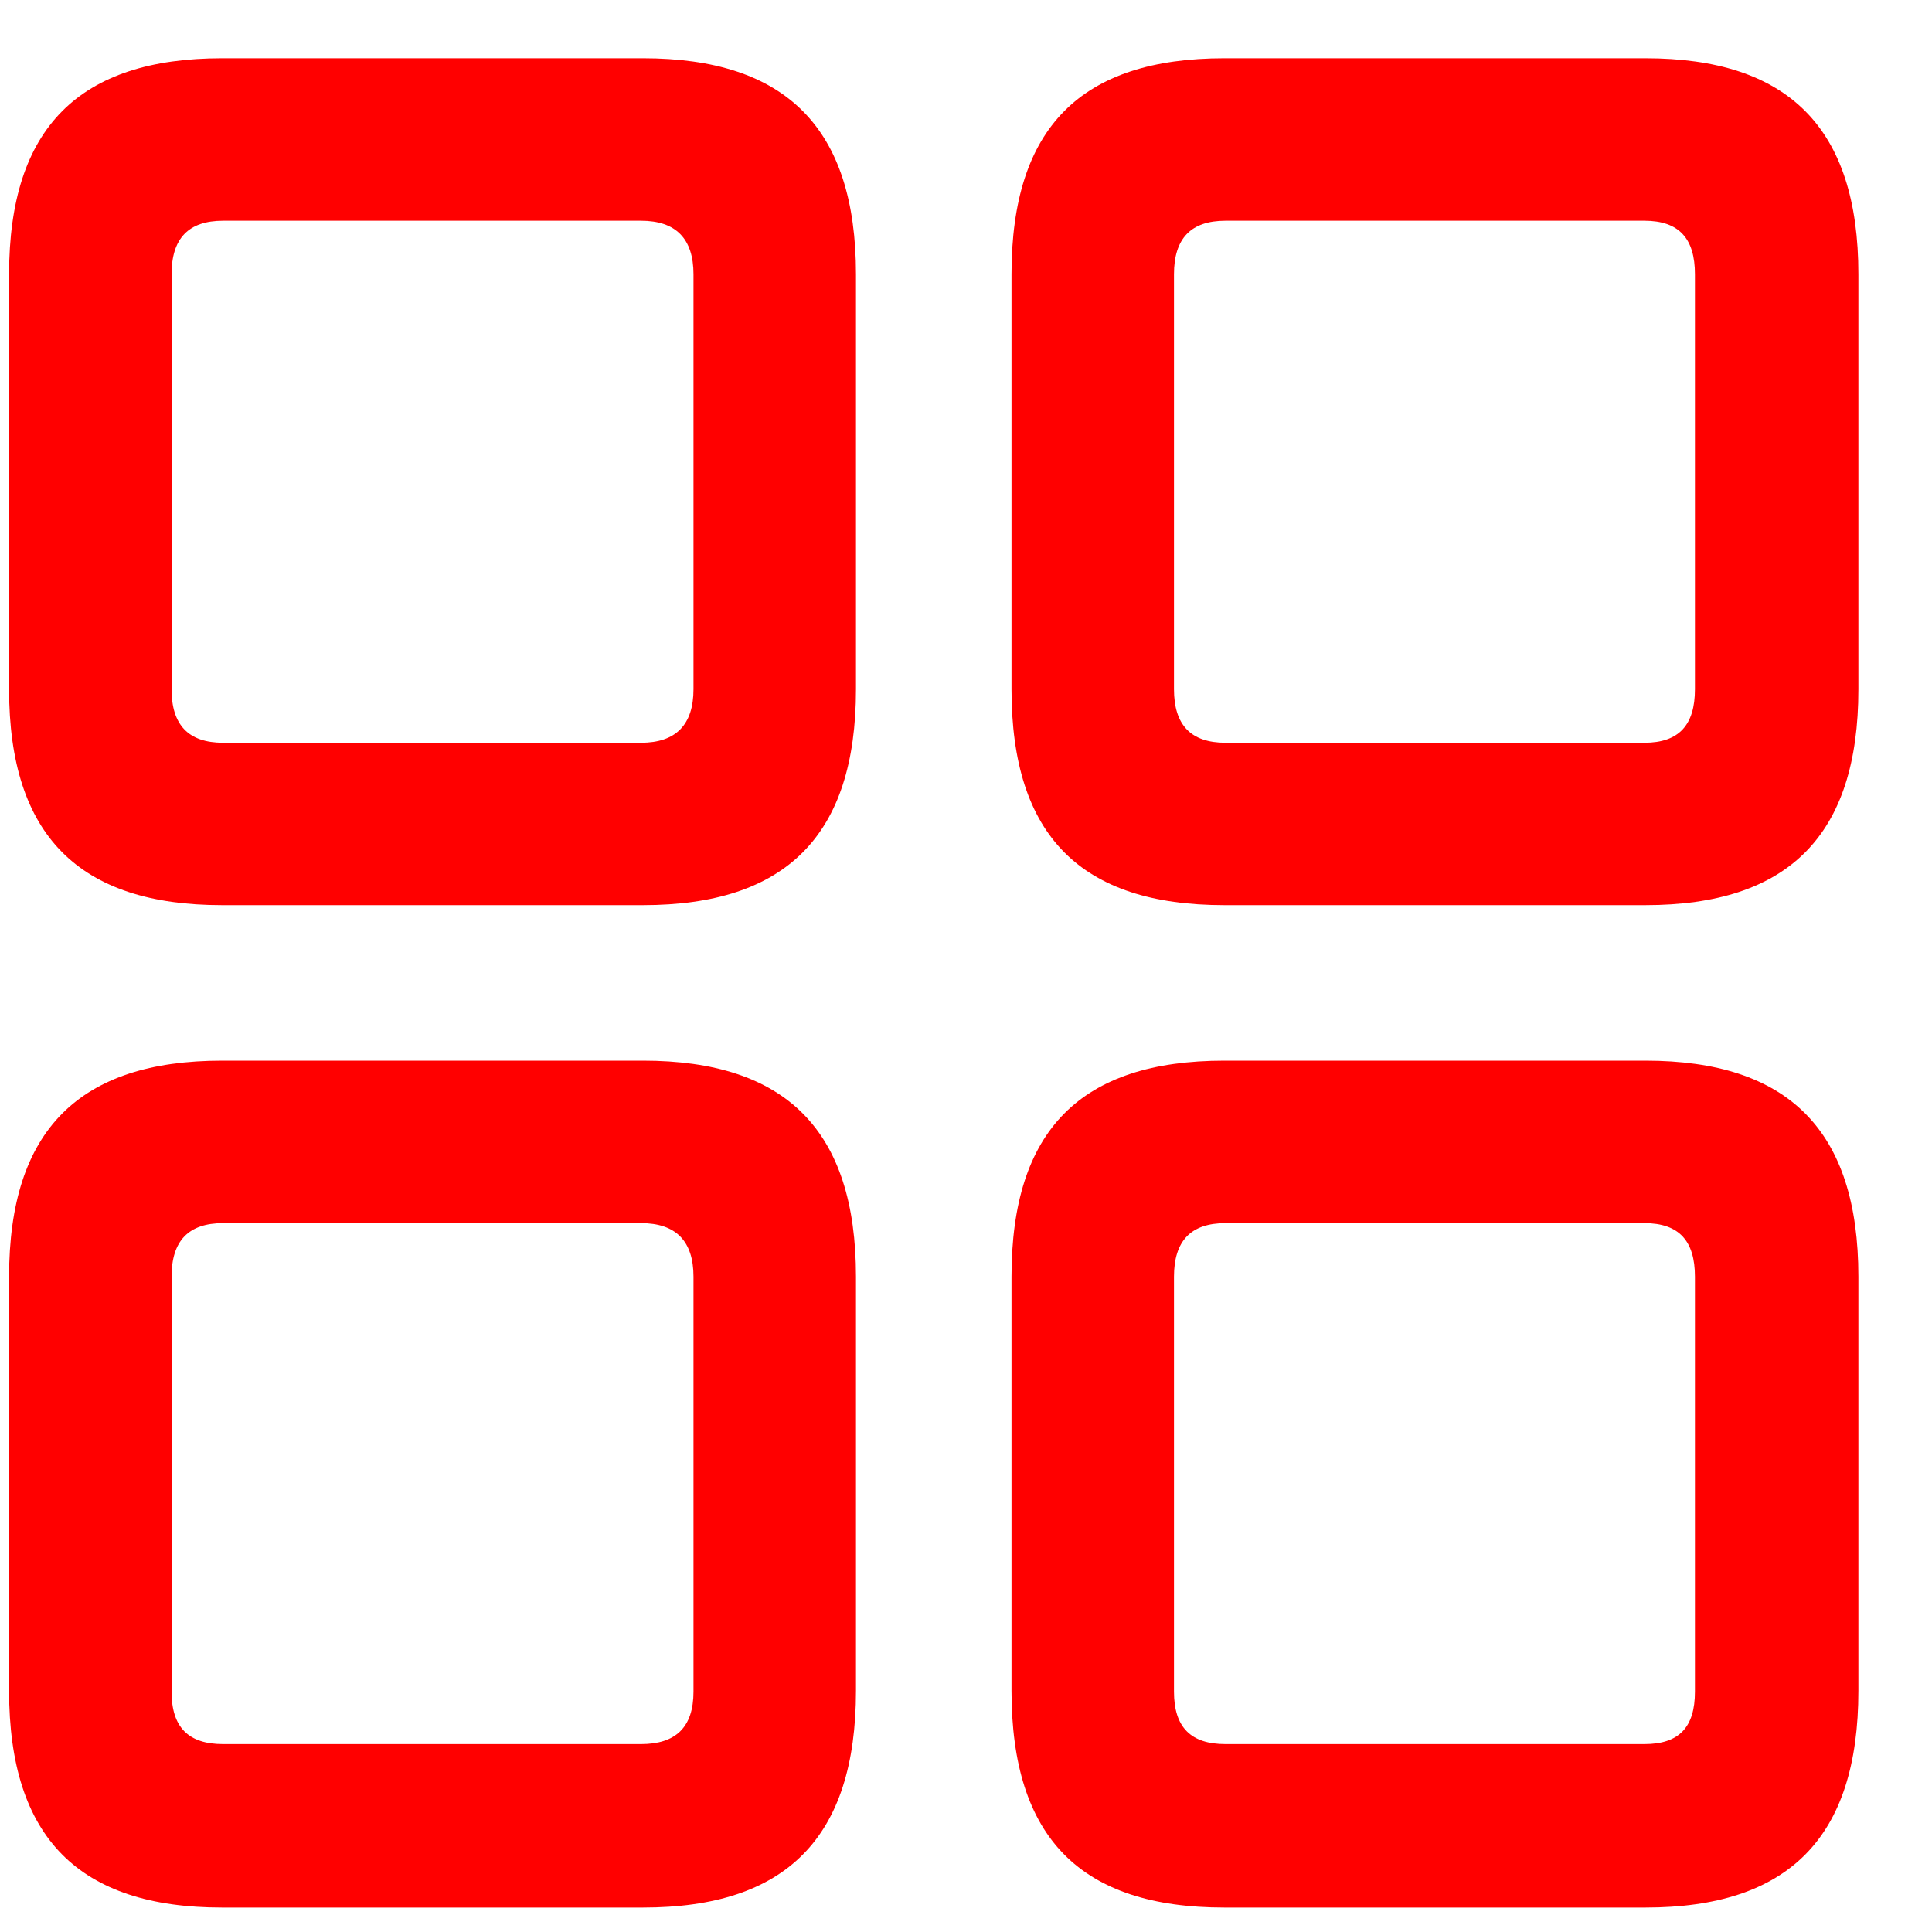 <?xml version="1.0" encoding="UTF-8"?>
<svg width="20px" height="20px" viewBox="0 0 20 20" version="1.1" xmlns="http://www.w3.org/2000/svg" xmlns:xlink="http://www.w3.org/1999/xlink">
    <title>item_select</title>
    <g id="Page-1" stroke="none" stroke-width="1" fill="none" fill-rule="evenodd">
        <g id="item_select" fill="#FF0000" fill-rule="nonzero">
            <path d="M2.299,9.37 L6.656,9.37 C8.133,9.37 8.861,8.652 8.861,7.135 L8.861,2.839 C8.861,1.321 8.133,0.603 6.656,0.603 L2.299,0.603 C0.822,0.603 0.094,1.321 0.094,2.839 L0.094,7.135 C0.094,8.652 0.822,9.37 2.299,9.37 Z M12.675,9.37 L17.033,9.37 C18.51,9.37 19.238,8.652 19.238,7.135 L19.238,2.839 C19.238,1.321 18.51,0.603 17.033,0.603 L12.675,0.603 C11.189,0.603 10.471,1.321 10.471,2.839 L10.471,7.135 C10.471,8.652 11.189,9.37 12.675,9.37 Z M2.309,7.689 C1.95,7.689 1.776,7.504 1.776,7.135 L1.776,2.839 C1.776,2.469 1.95,2.285 2.309,2.285 L6.636,2.285 C6.995,2.285 7.179,2.469 7.179,2.839 L7.179,7.135 C7.179,7.504 6.995,7.689 6.636,7.689 L2.309,7.689 Z M12.686,7.689 C12.327,7.689 12.153,7.504 12.153,7.135 L12.153,2.839 C12.153,2.469 12.327,2.285 12.686,2.285 L17.023,2.285 C17.382,2.285 17.546,2.469 17.546,2.839 L17.546,7.135 C17.546,7.504 17.382,7.689 17.023,7.689 L12.686,7.689 Z M2.299,19.747 L6.656,19.747 C8.133,19.747 8.861,19.029 8.861,17.502 L8.861,13.216 C8.861,11.698 8.133,10.98 6.656,10.98 L2.299,10.98 C0.822,10.98 0.094,11.698 0.094,13.216 L0.094,17.502 C0.094,19.029 0.822,19.747 2.299,19.747 Z M12.675,19.747 L17.033,19.747 C18.51,19.747 19.238,19.029 19.238,17.502 L19.238,13.216 C19.238,11.698 18.51,10.98 17.033,10.98 L12.675,10.98 C11.189,10.98 10.471,11.698 10.471,13.216 L10.471,17.502 C10.471,19.029 11.189,19.747 12.675,19.747 Z M2.309,18.055 C1.95,18.055 1.776,17.881 1.776,17.512 L1.776,13.216 C1.776,12.846 1.95,12.662 2.309,12.662 L6.636,12.662 C6.995,12.662 7.179,12.846 7.179,13.216 L7.179,17.512 C7.179,17.881 6.995,18.055 6.636,18.055 L2.309,18.055 Z M12.686,18.055 C12.327,18.055 12.153,17.881 12.153,17.512 L12.153,13.216 C12.153,12.846 12.327,12.662 12.686,12.662 L17.023,12.662 C17.382,12.662 17.546,12.846 17.546,13.216 L17.546,17.512 C17.546,17.881 17.382,18.055 17.023,18.055 L12.686,18.055 Z" id="Shape"></path>
        </g>
    </g>
</svg>